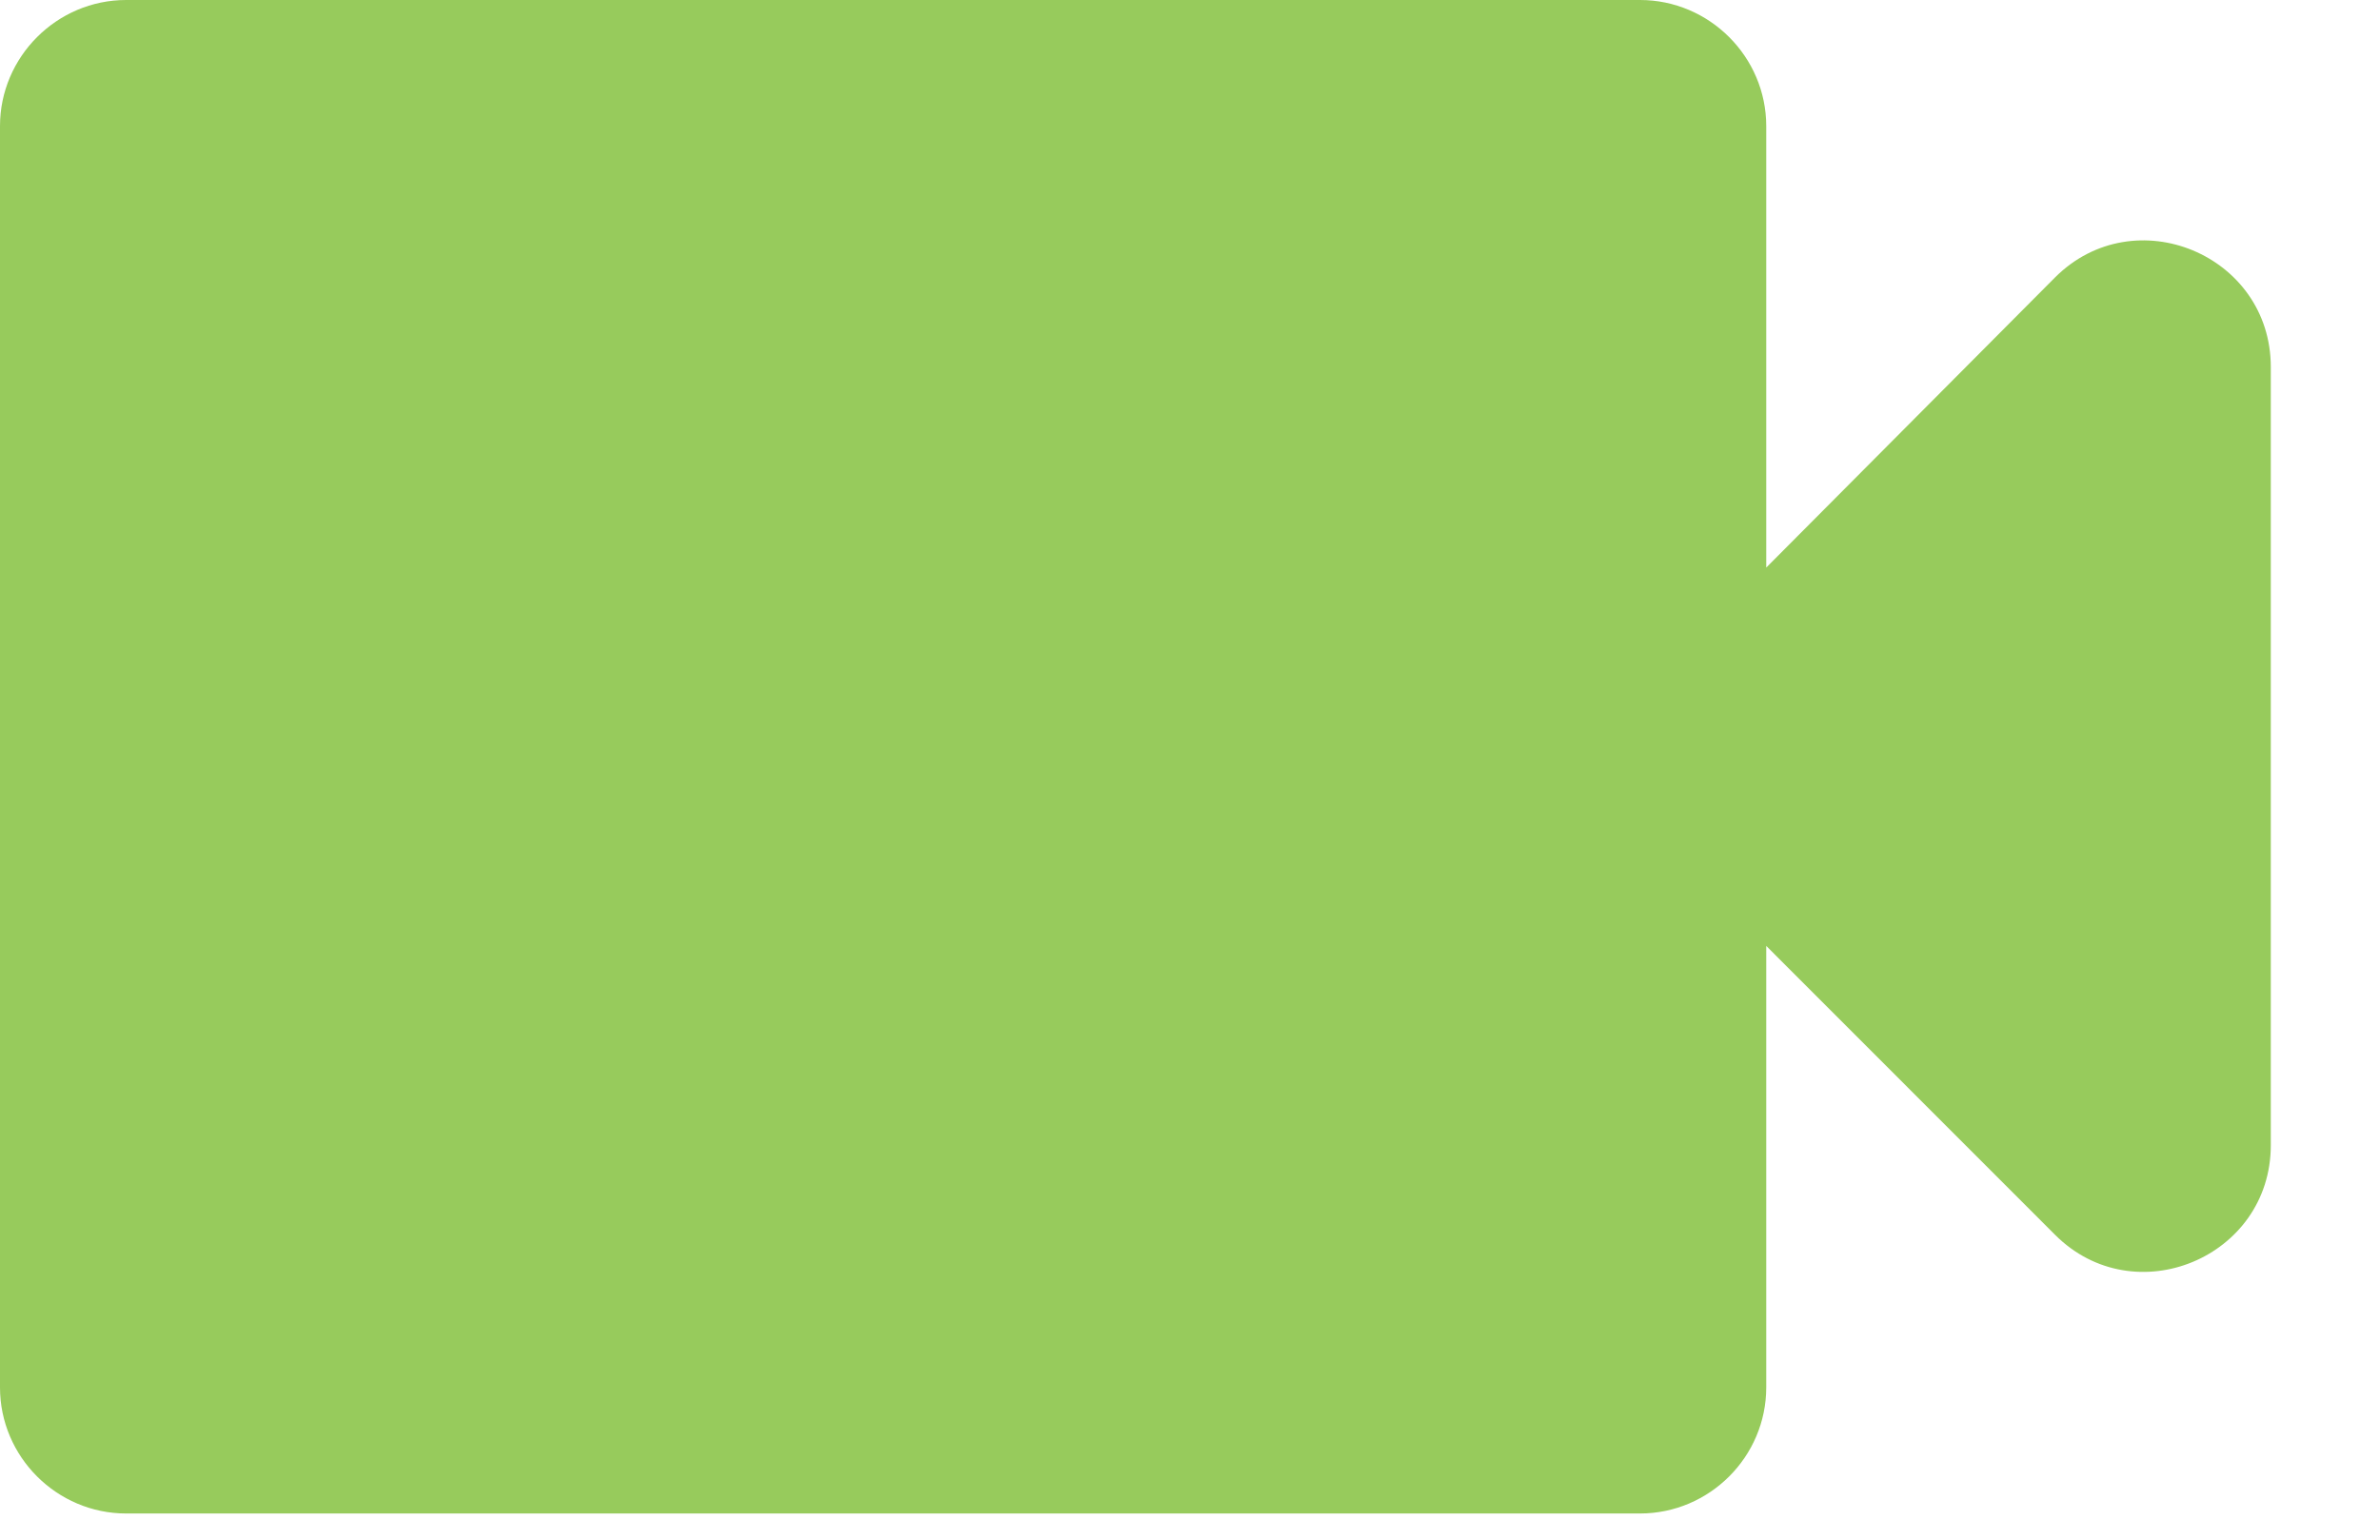 <svg width="17" height="11" viewBox="0 0 17 11" fill="none" xmlns="http://www.w3.org/2000/svg">
<path d="M12.616 4.055V0.901C12.616 0.406 12.21 0 11.714 0H0.901C0.406 0 0 0.406 0 0.901V9.912C0 10.408 0.406 10.813 0.901 10.813H11.714C12.21 10.813 12.616 10.408 12.616 9.912V6.758L14.679 8.822C15.247 9.39 16.22 8.984 16.22 8.182V2.622C16.22 1.82 15.247 1.415 14.679 1.982L12.616 4.055Z" fill="#97CB5C"/>
</svg>
